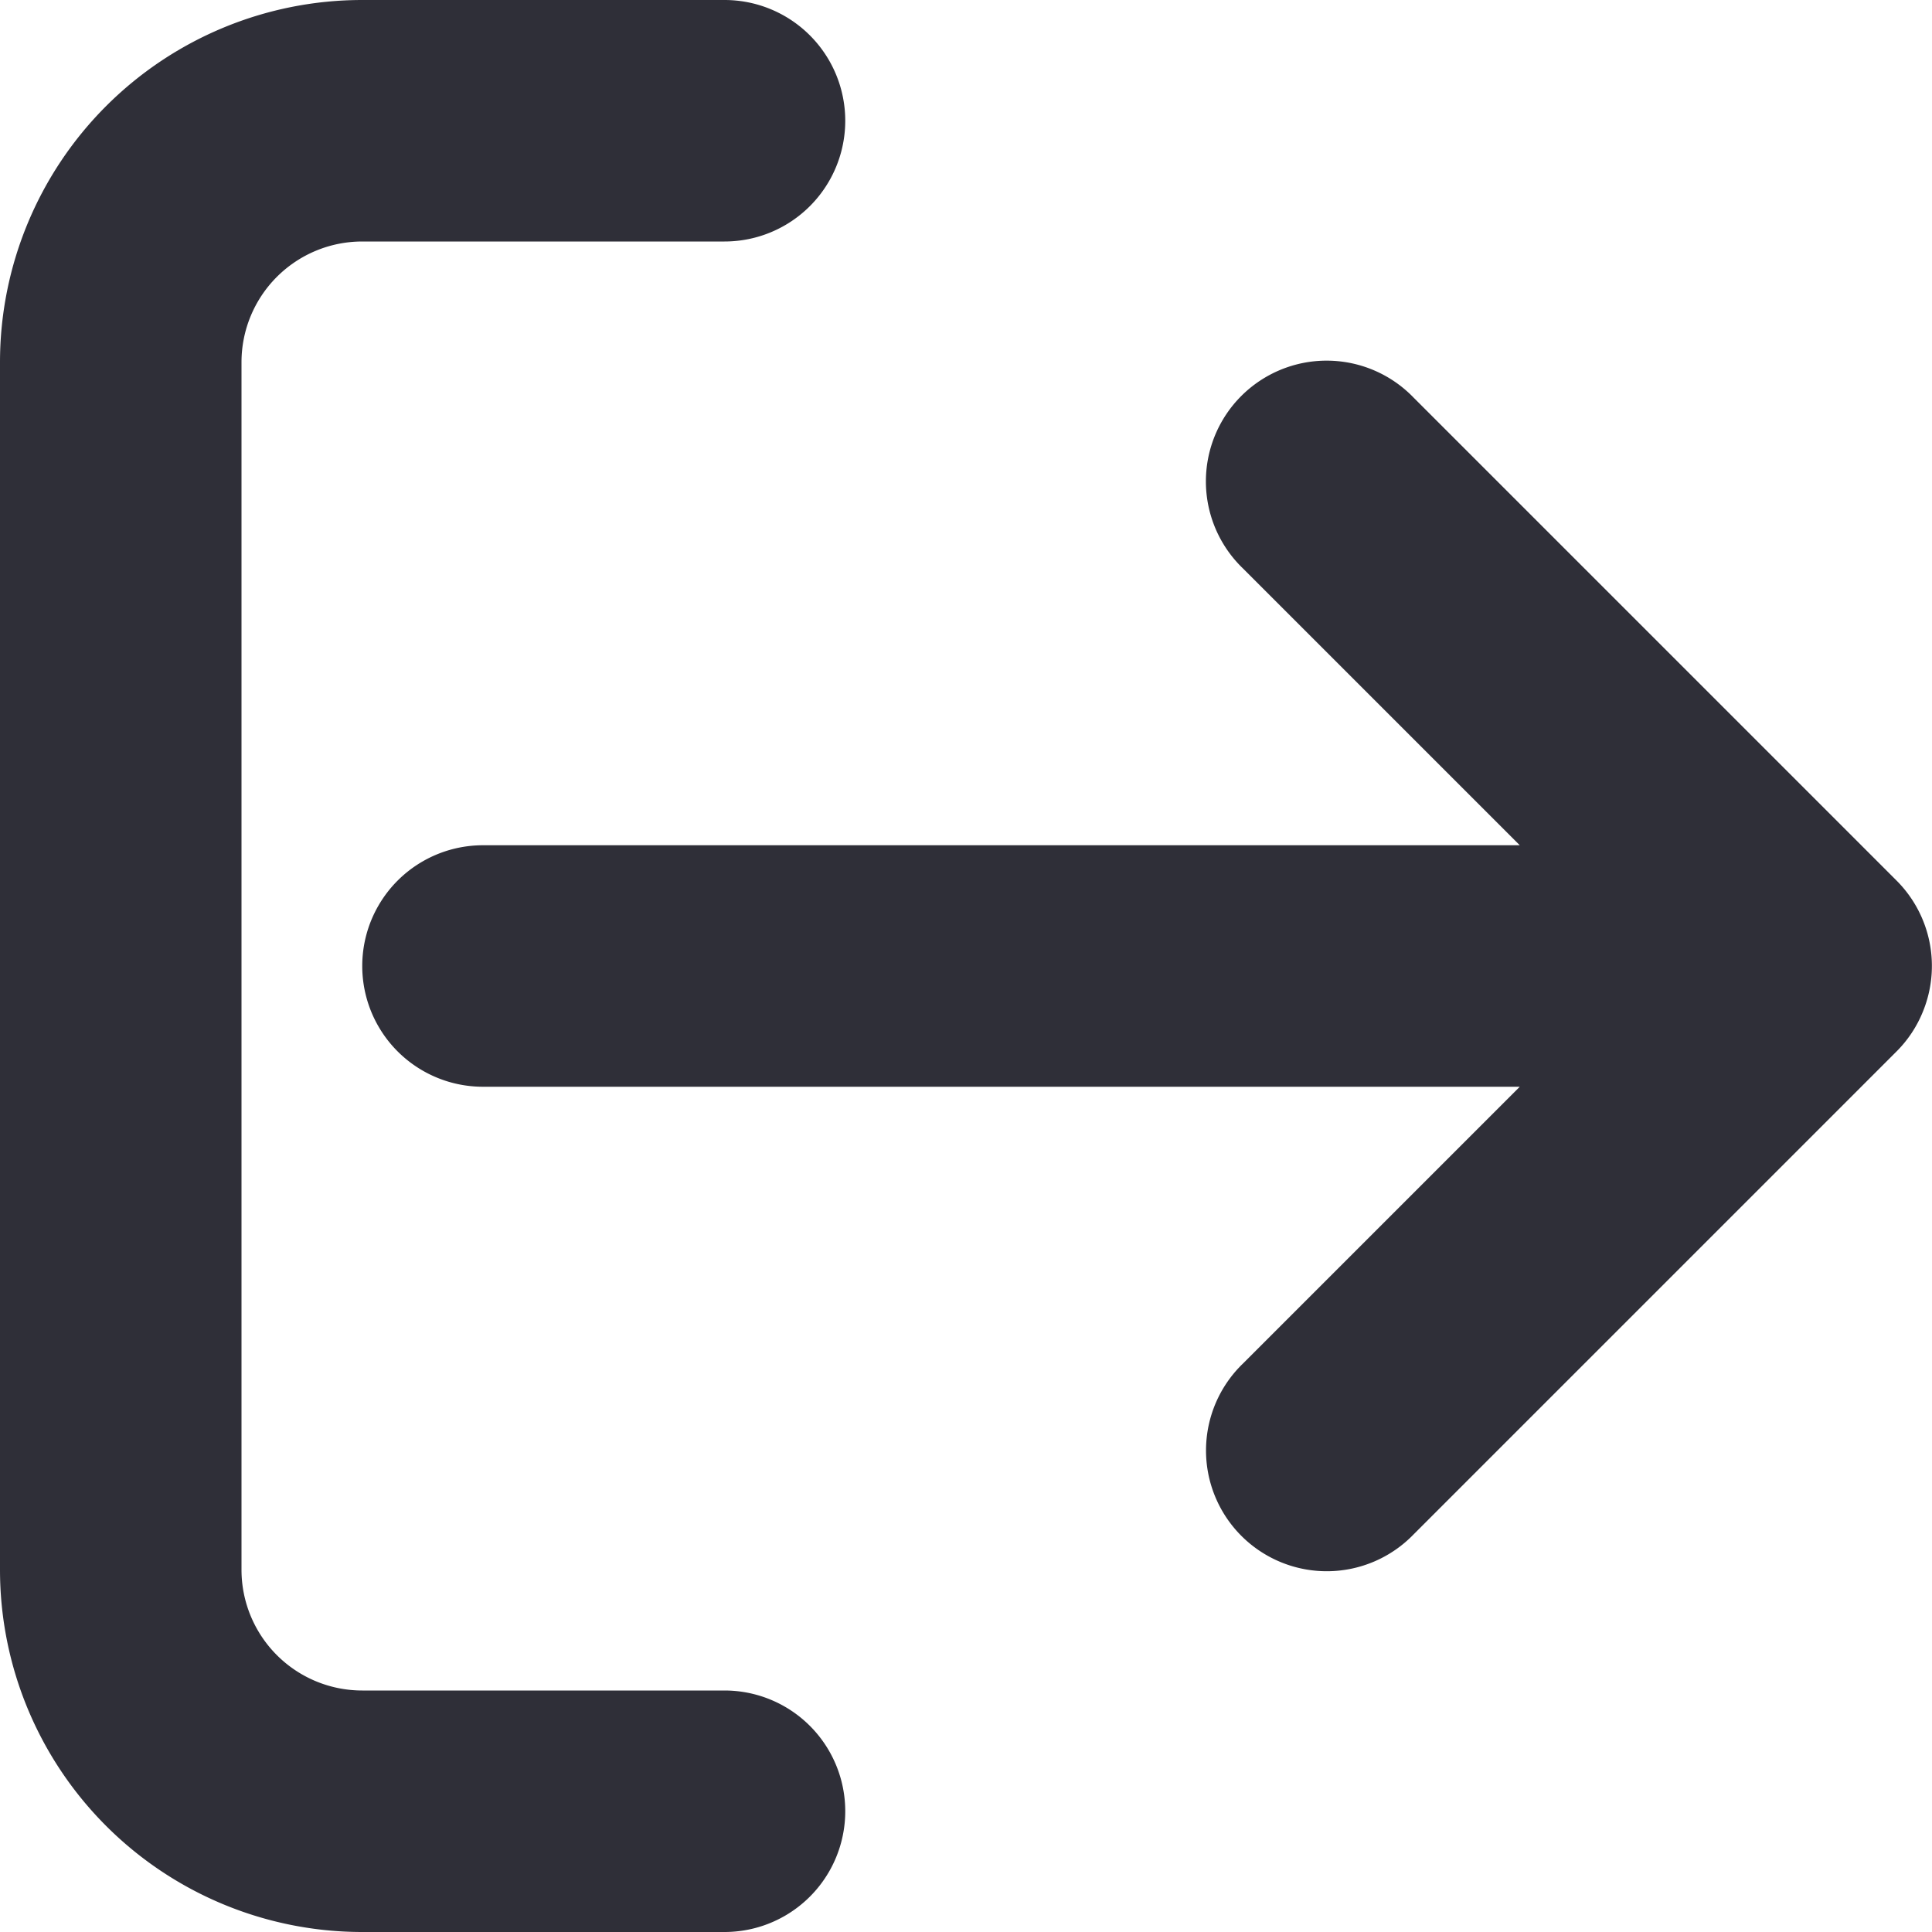 <svg xmlns="http://www.w3.org/2000/svg" fill="currentColor" viewBox="0 0 16 16">
  <g fill="#2F2F38">
    <path d="M15.923 8.382a1 1 0 0 0-.217-1.09l-4-4a1 1 0 1 0-1.414 1.414L12.586 7H4a1 1 0 0 0 0 2h8.586l-2.293 2.293a1 1 0 1 0 1.414 1.414l4-4a.989.989 0 0 0 .216-.325Z"/>
    <path d="M6 14H3a1 1 0 0 1-1-1V3a1 1 0 0 1 1-1h3a1 1 0 0 0 0-2H3a3 3 0 0 0-3 3v10a3 3 0 0 0 3 3h3a1 1 0 0 0 0-2Z"/>
  </g>
</svg>

